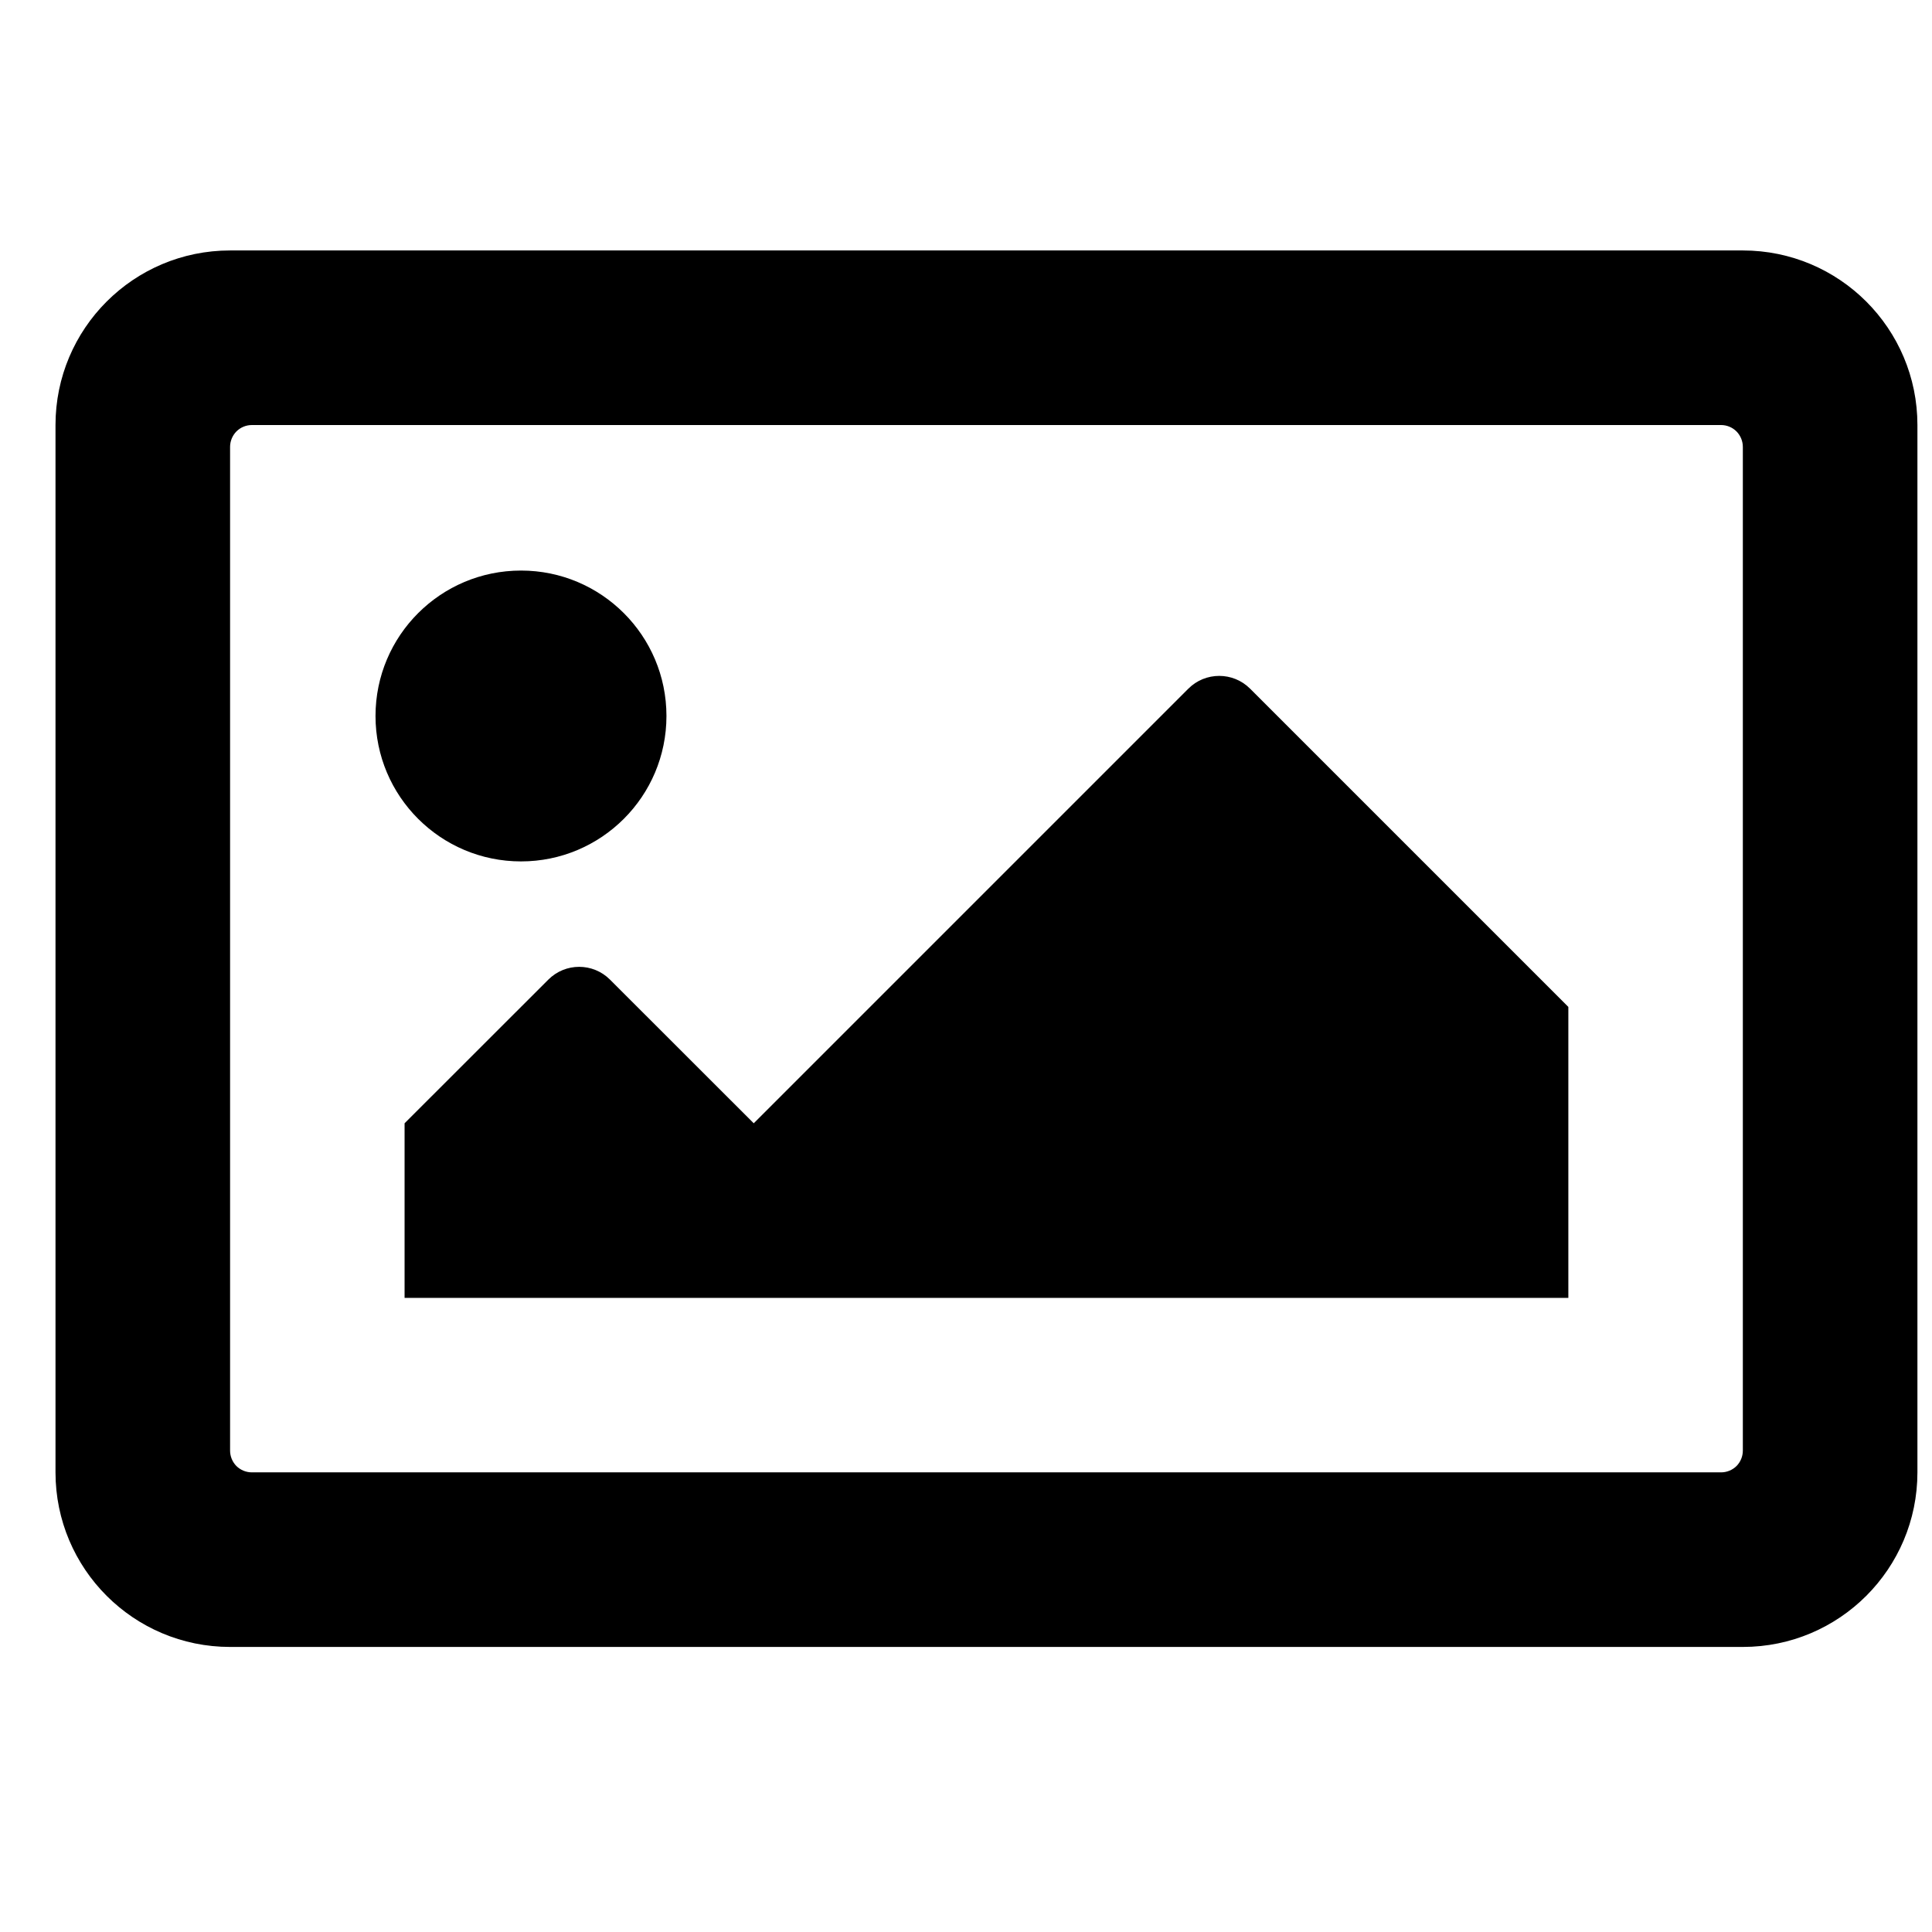 <svg width="22" height="22" viewBox="0 0 22 22" fill="none" xmlns="http://www.w3.org/2000/svg">
<g clip-path="url(#clip0_201_6092)">
<path d="M19.846 2.852H2.62C1.522 2.852 0.632 3.742 0.632 4.84V16.766C0.632 17.864 1.522 18.754 2.62 18.754H19.846C20.944 18.754 21.834 17.864 21.834 16.766V4.84C21.834 3.742 20.944 2.852 19.846 2.852ZM19.598 16.766H2.868C2.802 16.766 2.739 16.74 2.692 16.694C2.646 16.647 2.62 16.584 2.62 16.518V5.089C2.62 5.023 2.646 4.96 2.692 4.913C2.739 4.866 2.802 4.84 2.868 4.84H19.598C19.664 4.84 19.727 4.866 19.774 4.913C19.82 4.96 19.846 5.023 19.846 5.089V16.518C19.846 16.584 19.82 16.647 19.774 16.694C19.727 16.74 19.664 16.766 19.598 16.766ZM5.933 6.497C5.018 6.497 4.276 7.238 4.276 8.153C4.276 9.068 5.018 9.809 5.933 9.809C6.847 9.809 7.589 9.068 7.589 8.153C7.589 7.238 6.847 6.497 5.933 6.497ZM4.607 14.779H17.859V11.466L14.235 7.842C14.041 7.648 13.726 7.648 13.532 7.842L8.583 12.791L6.946 11.155C6.752 10.961 6.438 10.961 6.244 11.155L4.607 12.791V14.779Z" fill="black"/>
</g>
<defs>
<clipPath id="clip0_201_6092">
<rect width="21.202" height="21.202" fill="white" transform="translate(0.632 0.202)"/>
</clipPath>
</defs>
</svg>
